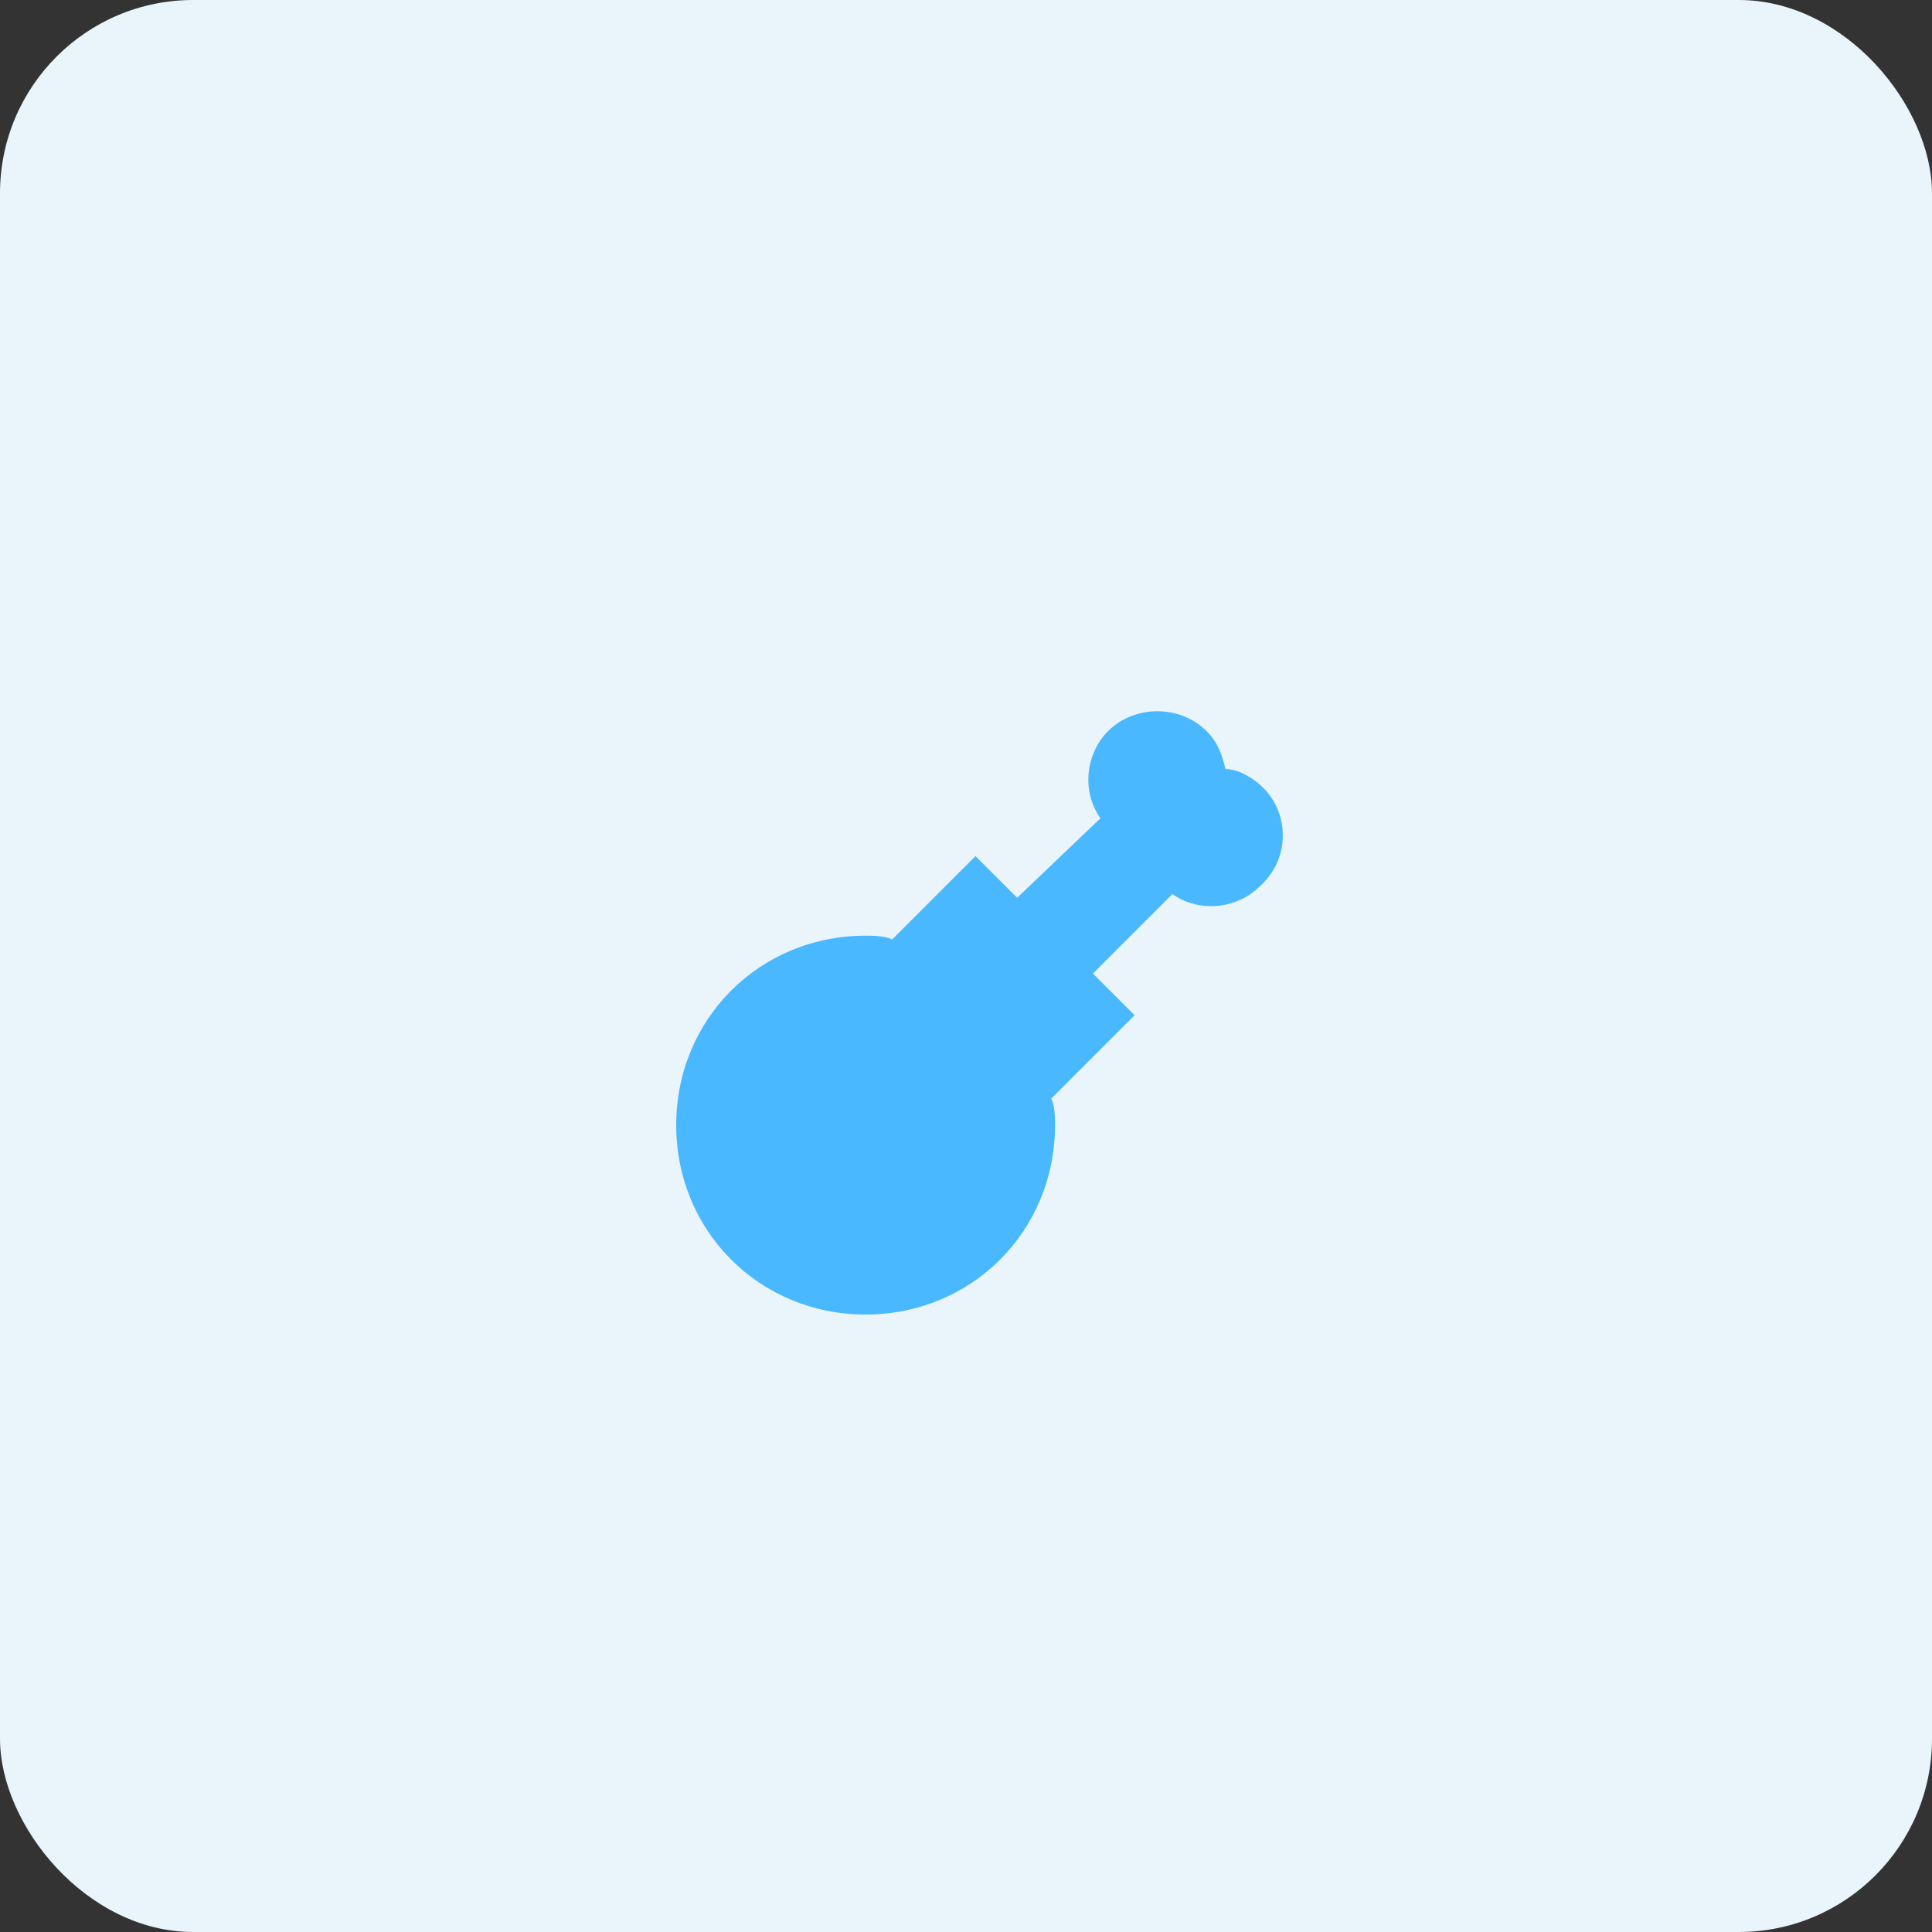 <svg width="60" height="60" viewBox="0 0 60 60" fill="none" xmlns="http://www.w3.org/2000/svg">
<rect x="0" y="0" width="60" height="60" fill="#333333" stroke="none"/>
<rect width="60" height="60" rx="6" fill="#E9F4FB"/>
<path d="M39.235 24.471C38.882 24.118 38.412 23.882 38.059 23.882C37.941 23.412 37.824 23.059 37.471 22.706C36.647 21.882 35.235 21.882 34.412 22.706C33.706 23.412 33.588 24.588 34.176 25.412L31.588 27.882L30.294 26.588L27.706 29.177C27.471 29.059 27.118 29.059 26.882 29.059C23.588 29.059 21 31.647 21 34.941C21 38.235 23.588 40.824 26.882 40.824C30.177 40.824 32.765 38.235 32.765 34.941C32.765 34.706 32.765 34.353 32.647 34.118L35.235 31.529L33.941 30.235L36.412 27.765C37.235 28.353 38.412 28.235 39.118 27.529C40.059 26.706 40.059 25.294 39.235 24.471Z" fill="#4AB8FF"/>
</svg>
